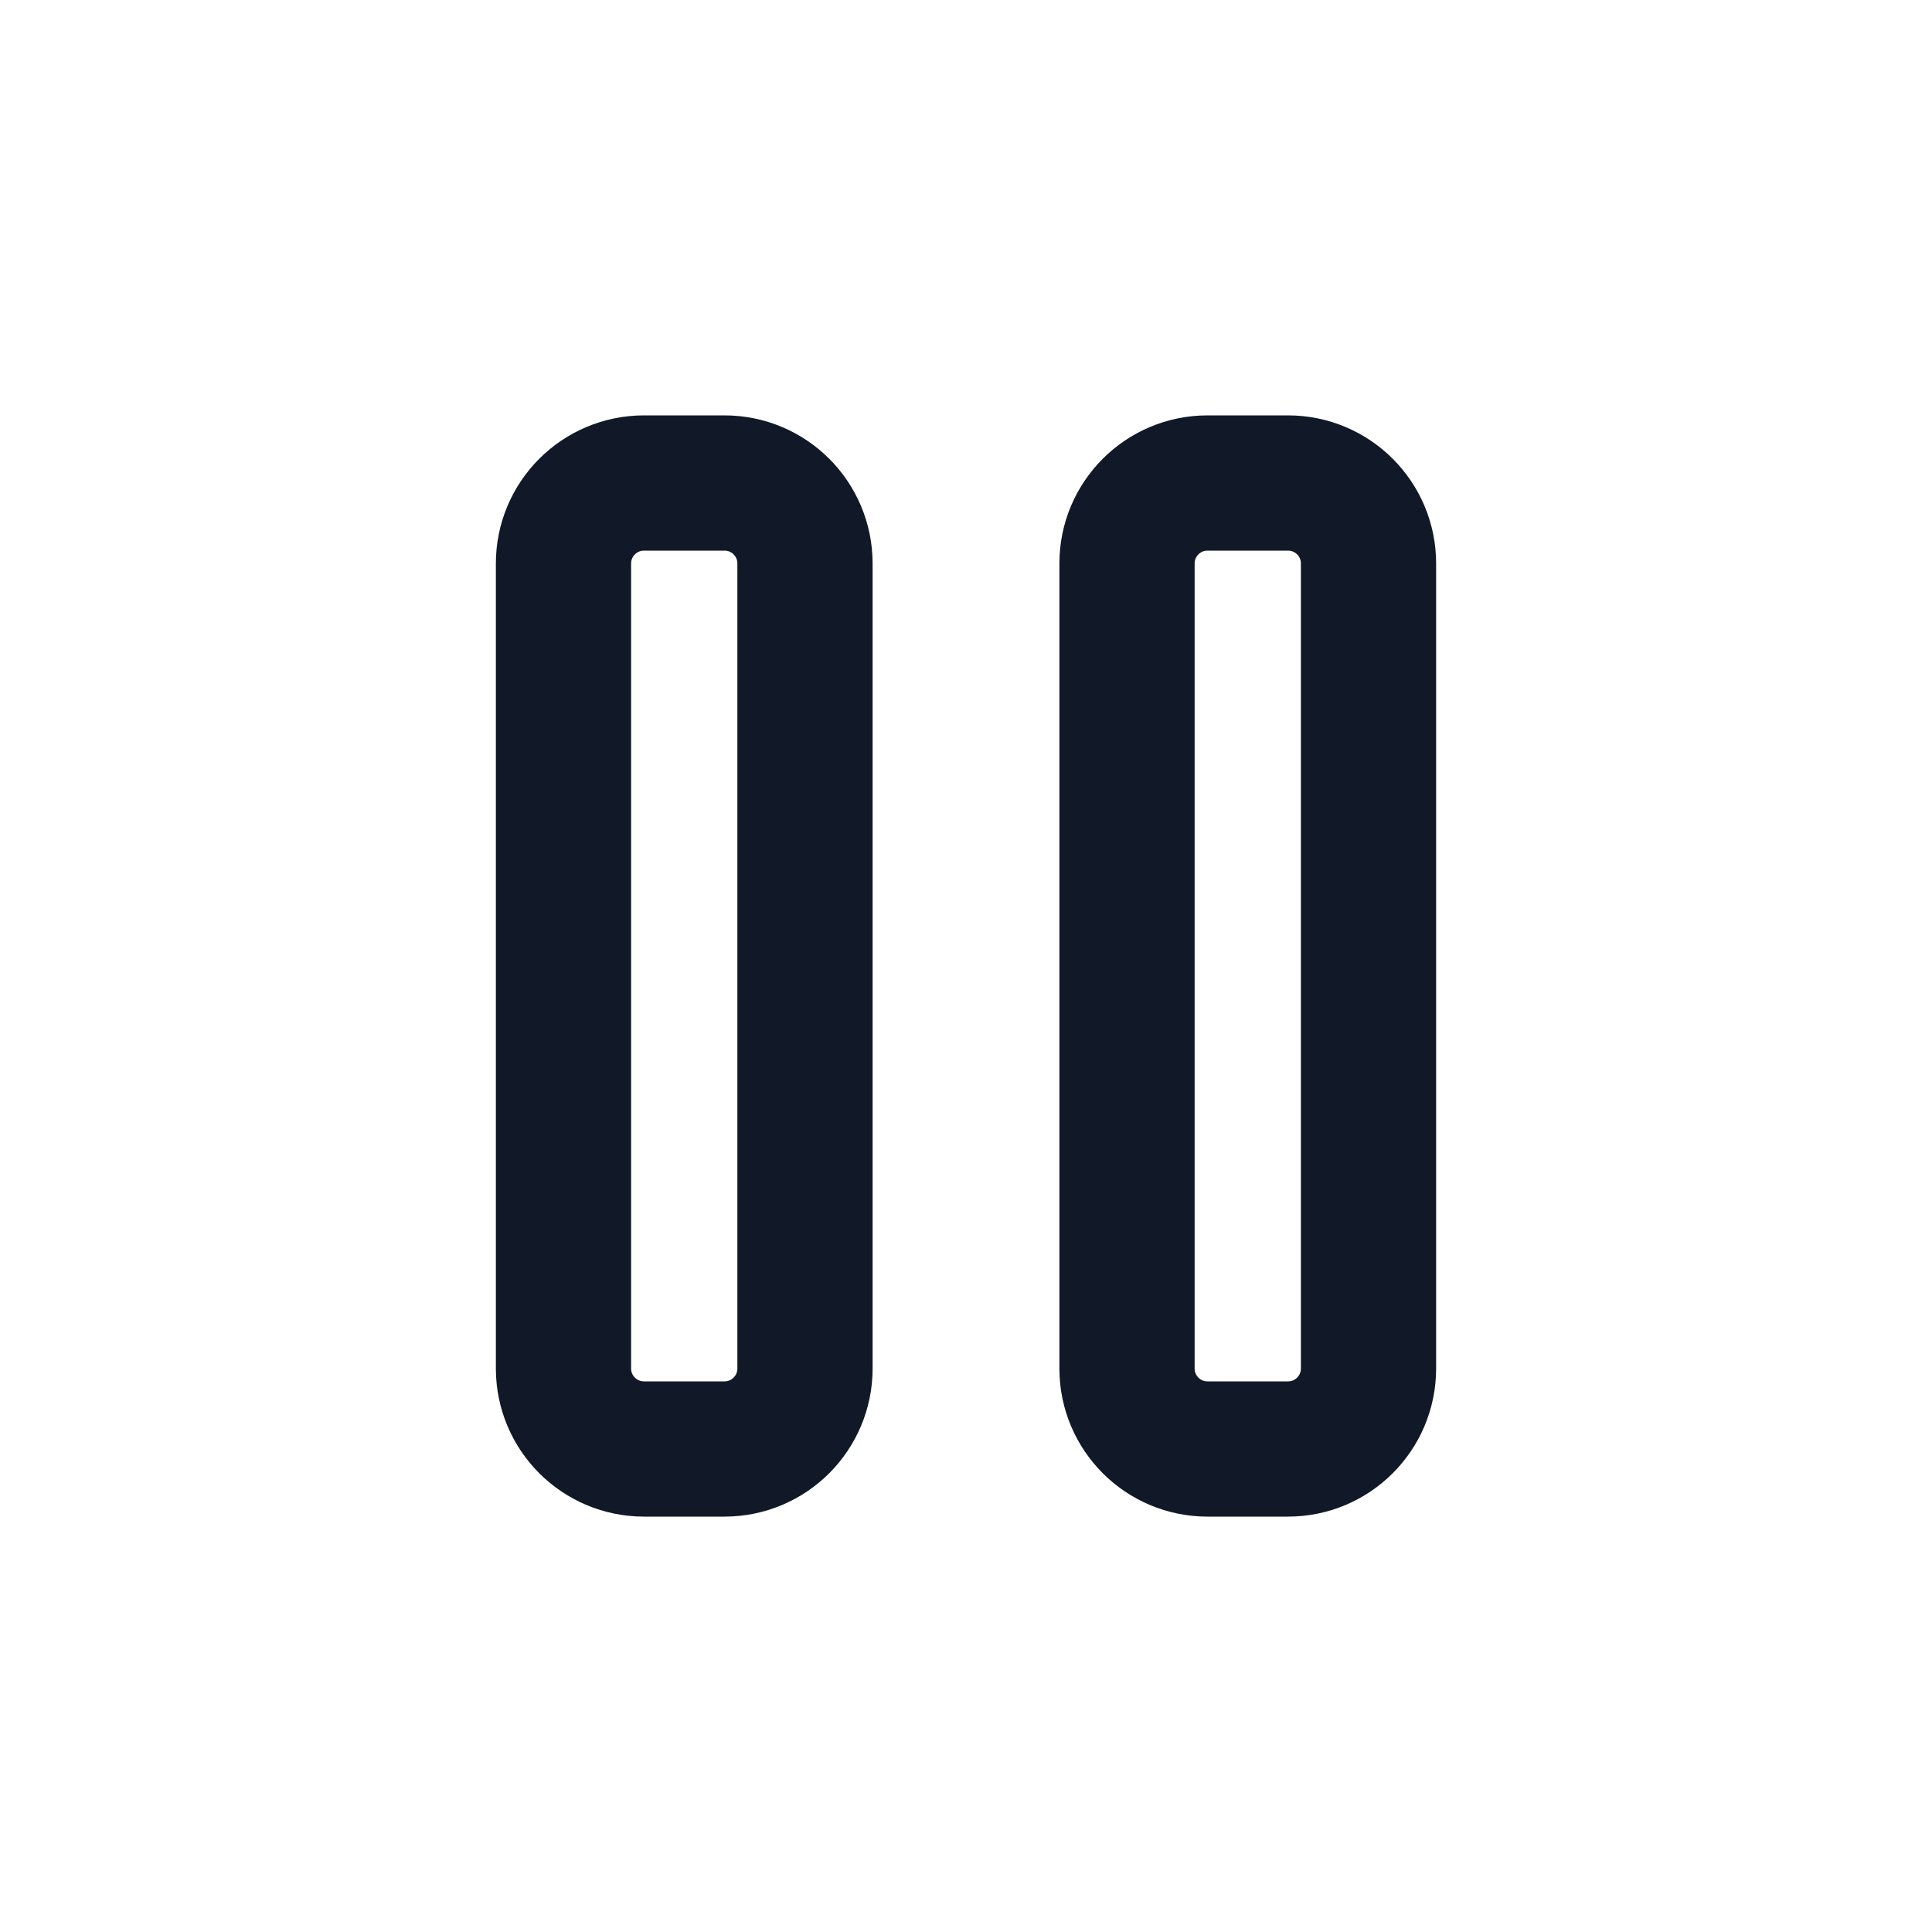 <svg width="50" height="50" viewBox="0 0 50 50" fill="none" xmlns="http://www.w3.org/2000/svg">
<path d="M18.75 12.5H16.667C15.516 12.5 14.583 13.433 14.583 14.583V35.417C14.583 36.567 15.516 37.5 16.667 37.5H18.75C19.901 37.5 20.833 36.567 20.833 35.417V14.583C20.833 13.433 19.901 12.5 18.75 12.5Z" stroke="#111928" stroke-width="3.5" stroke-linecap="round" stroke-linejoin="round"/>
<path d="M33.333 12.5H31.25C30.099 12.5 29.167 13.433 29.167 14.583V35.417C29.167 36.567 30.099 37.5 31.25 37.5H33.333C34.484 37.5 35.417 36.567 35.417 35.417V14.583C35.417 13.433 34.484 12.5 33.333 12.5Z" stroke="#111928" stroke-width="3.5" stroke-linecap="round" stroke-linejoin="round"/>
</svg>
